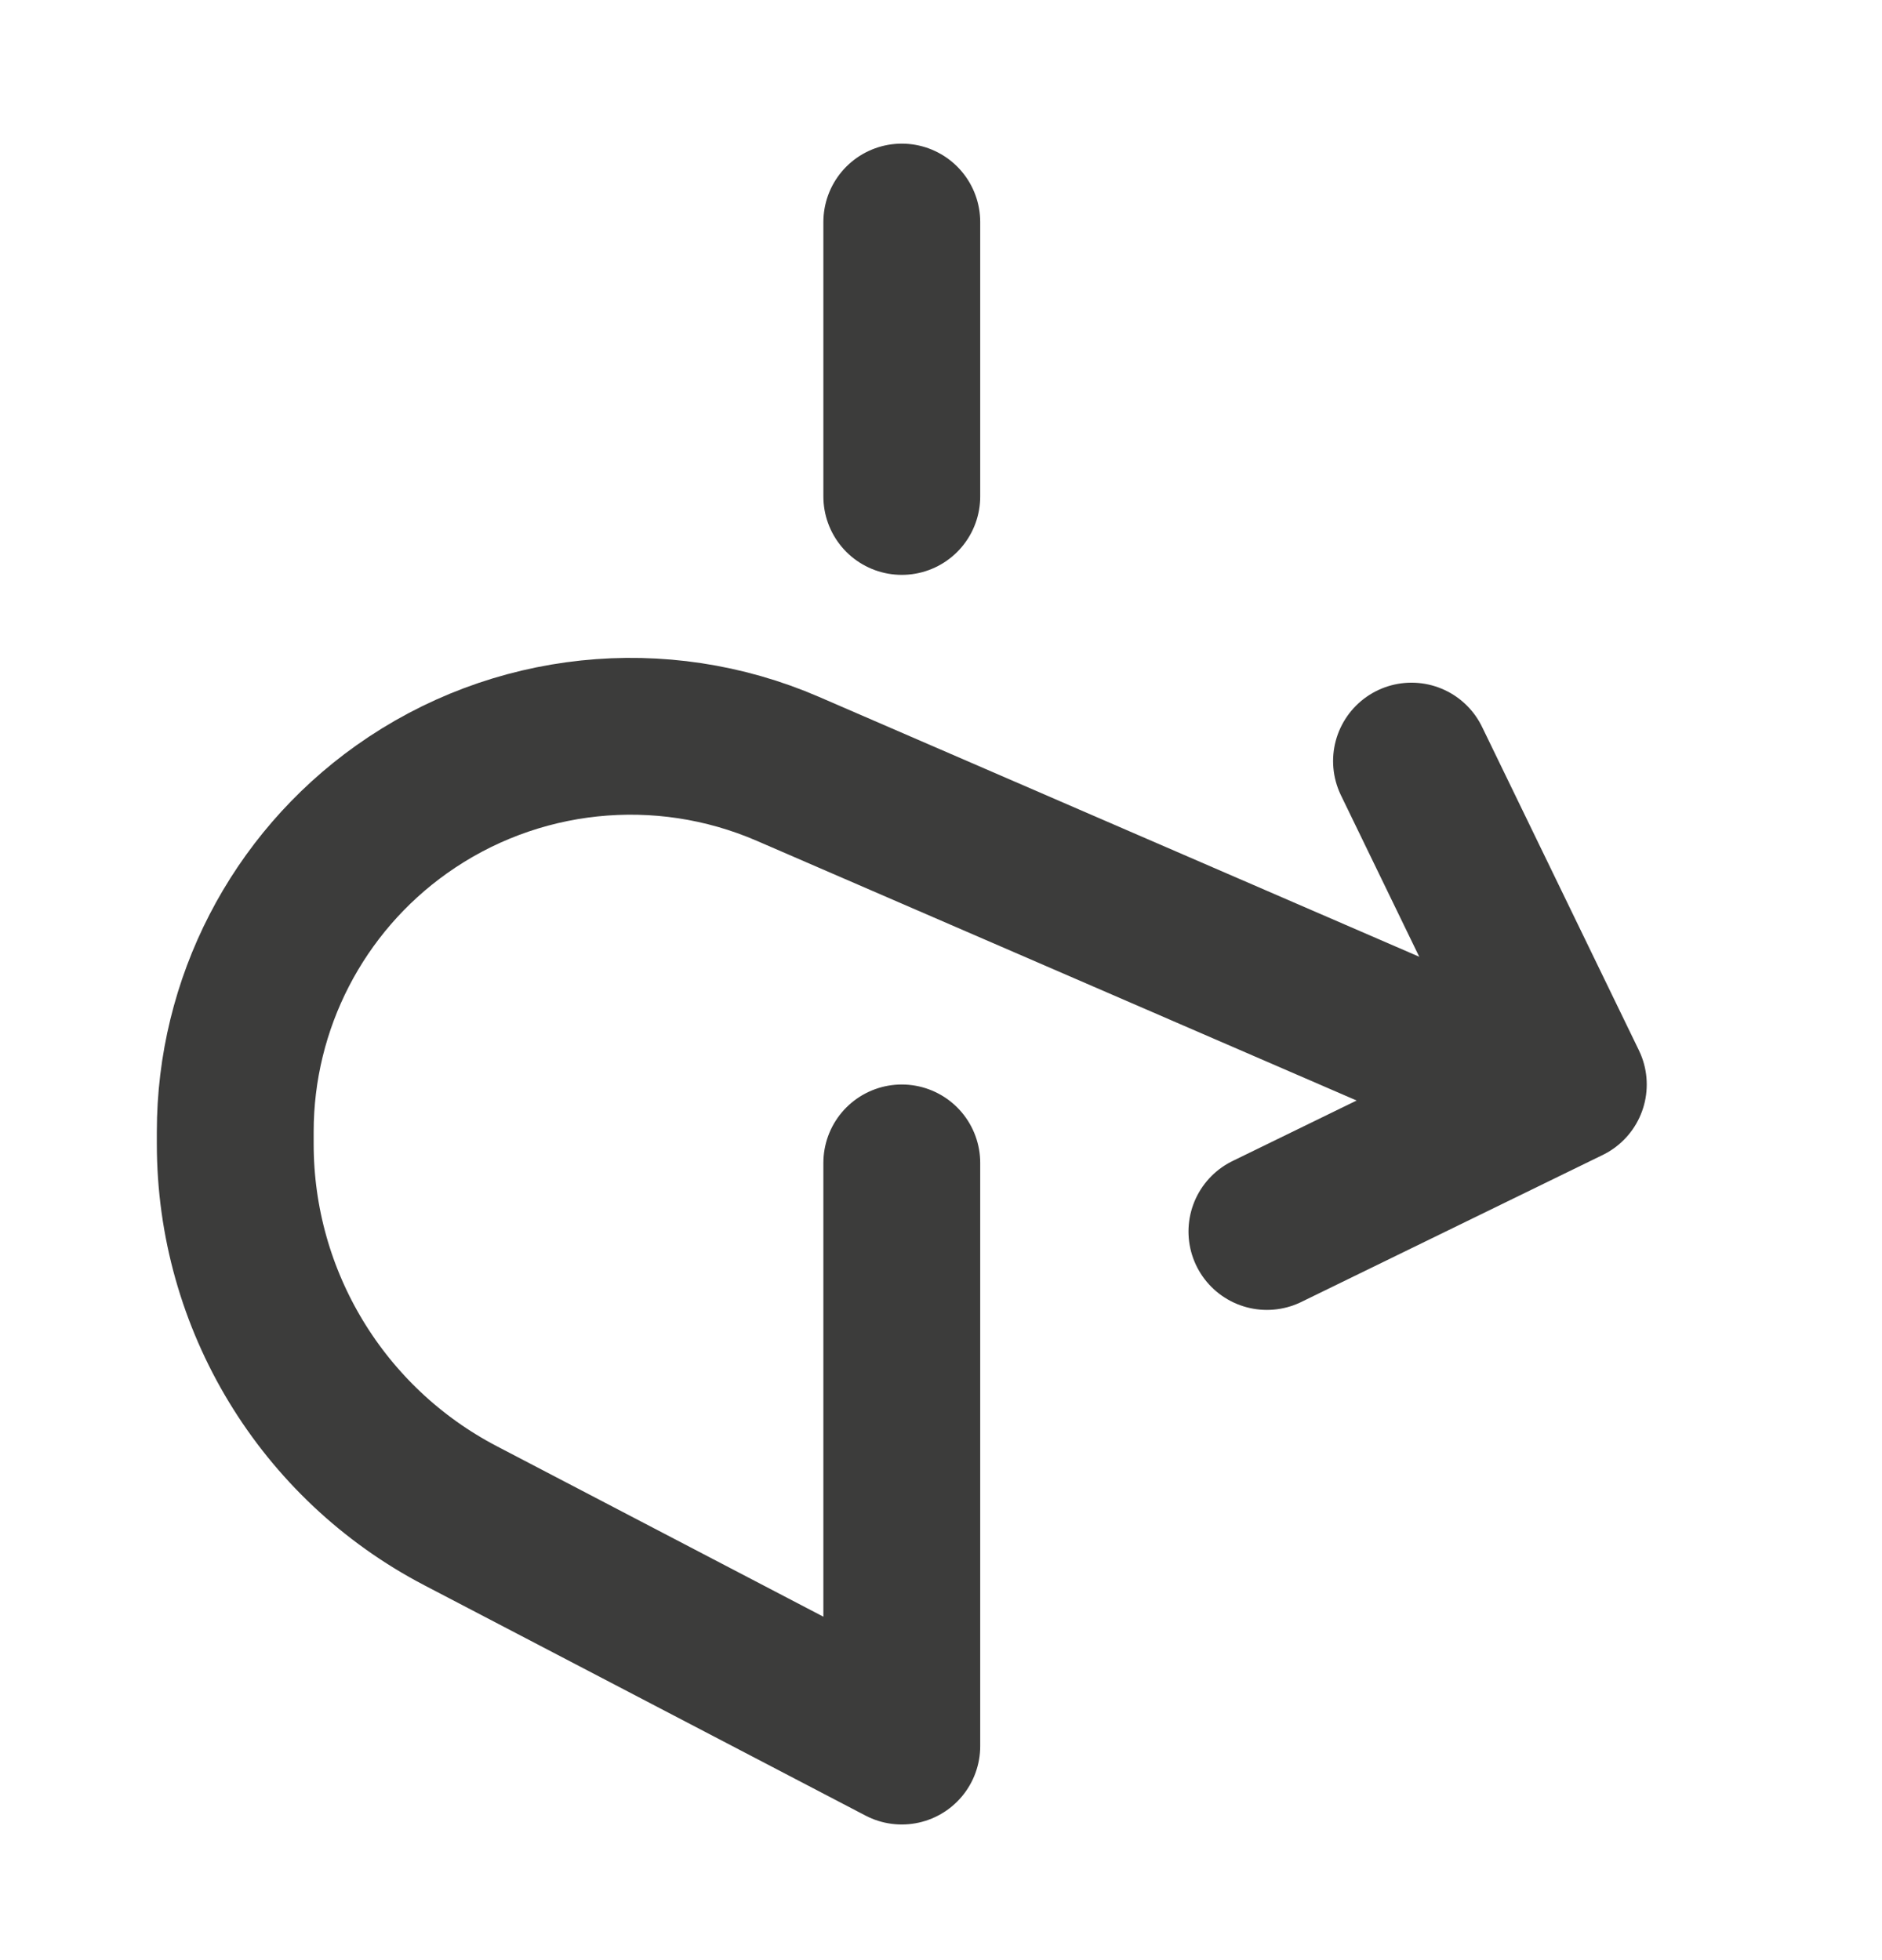 <svg width="24" height="25" viewBox="0 0 24 25" fill="none" xmlns="http://www.w3.org/2000/svg">
<path d="M11.5 2.832L11.5 6.332" stroke="#3C3C3B" stroke-width="2" stroke-miterlimit="10" stroke-linecap="round" stroke-linejoin="round"/>
<path d="M19.562 13.926L10.047 9.806C8.427 9.105 6.559 9.301 5.12 10.324V10.324C3.79 11.27 3 12.802 3 14.434V14.591C3 16.583 4.107 18.41 5.873 19.332L11.5 22.27V14.832" stroke="#3C3C3B" stroke-width="2" stroke-miterlimit="10" stroke-linecap="round" stroke-linejoin="round"/>
<path d="M18 9.707L20 13.832L16.156 15.707" stroke="#3C3C3B" stroke-width="2" stroke-miterlimit="10" stroke-linecap="round" stroke-linejoin="round"/>
</svg>
